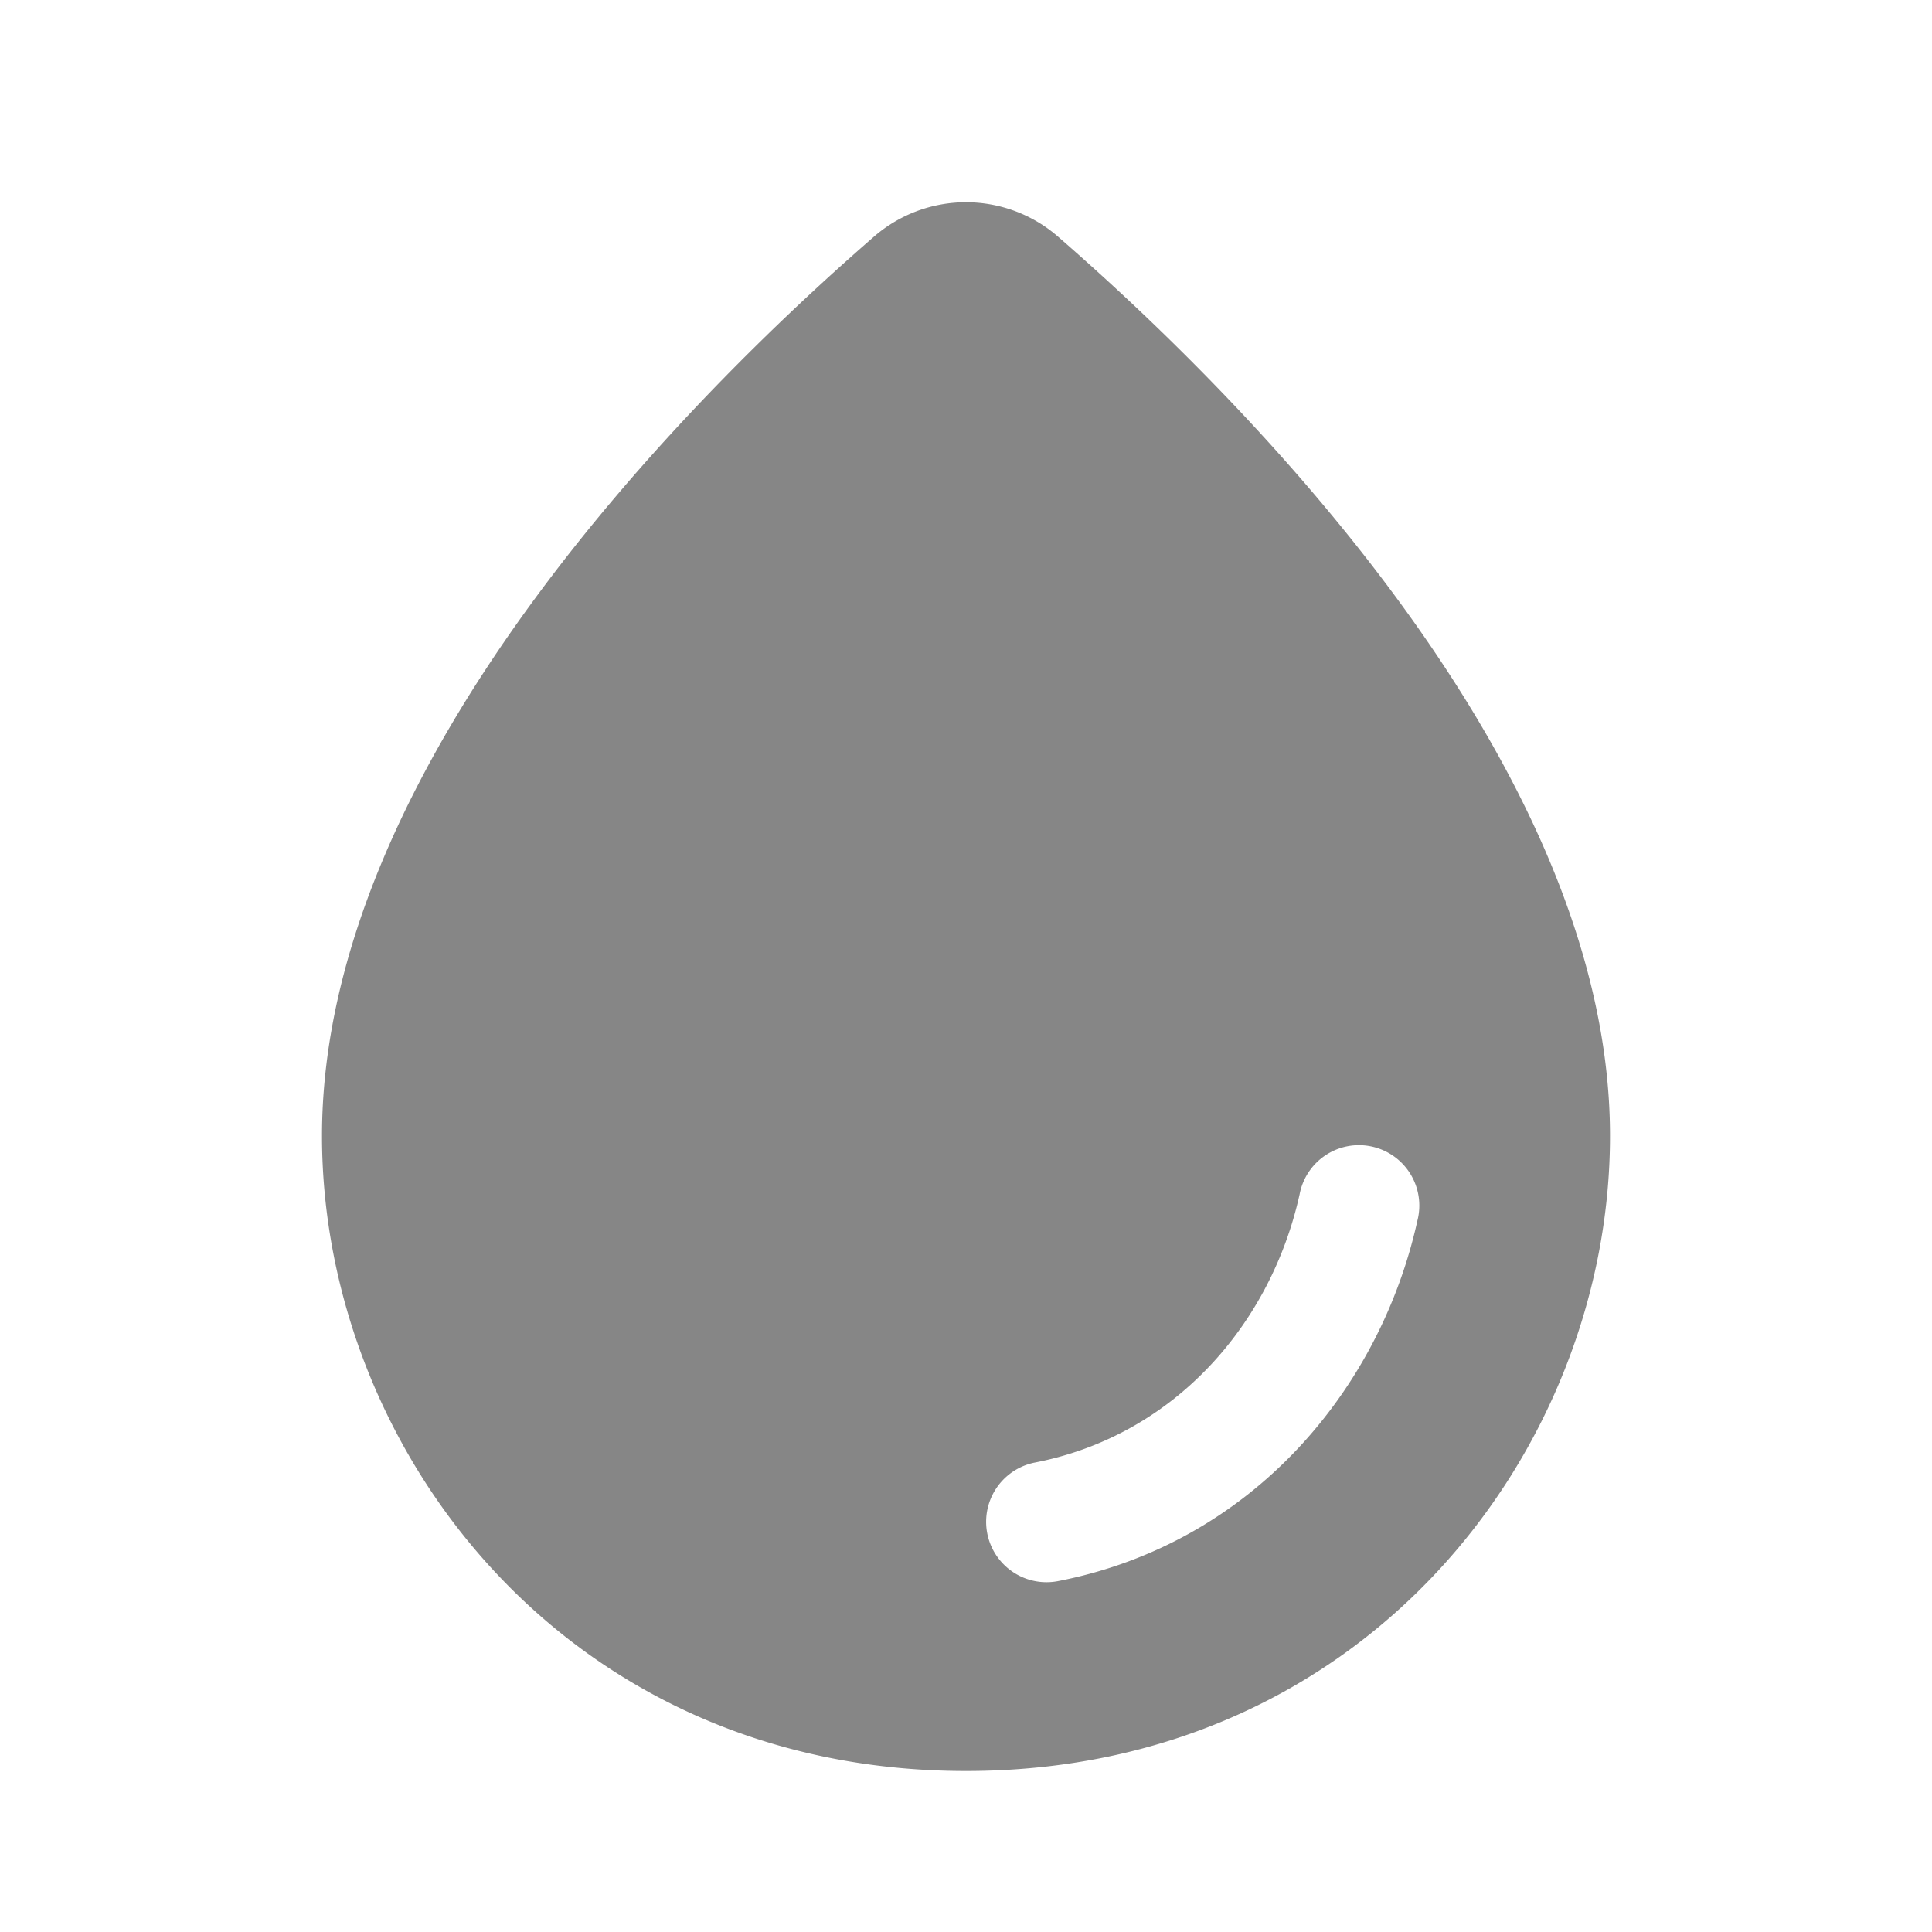 <svg width="24" height="24" fill="none" xmlns="http://www.w3.org/2000/svg">
    <path fill-rule="evenodd" clip-rule="evenodd" d="M10.845 2.95C8.629 4.876 4 9.461 4 14.11 4 18 7.03 22 12 22c4.97 0 8-4 8-7.89 0-4.648-4.63-9.233-6.845-11.16a1.743 1.743 0 0 0-2.31 0Zm2.012 15.218a.75.75 0 0 0 .287 1.473c2.426-.473 4.005-2.399 4.464-4.48a.75.75 0 1 0-1.464-.323c-.353 1.595-1.54 2.99-3.287 3.33Z" fill="#868686"/>
</svg>
